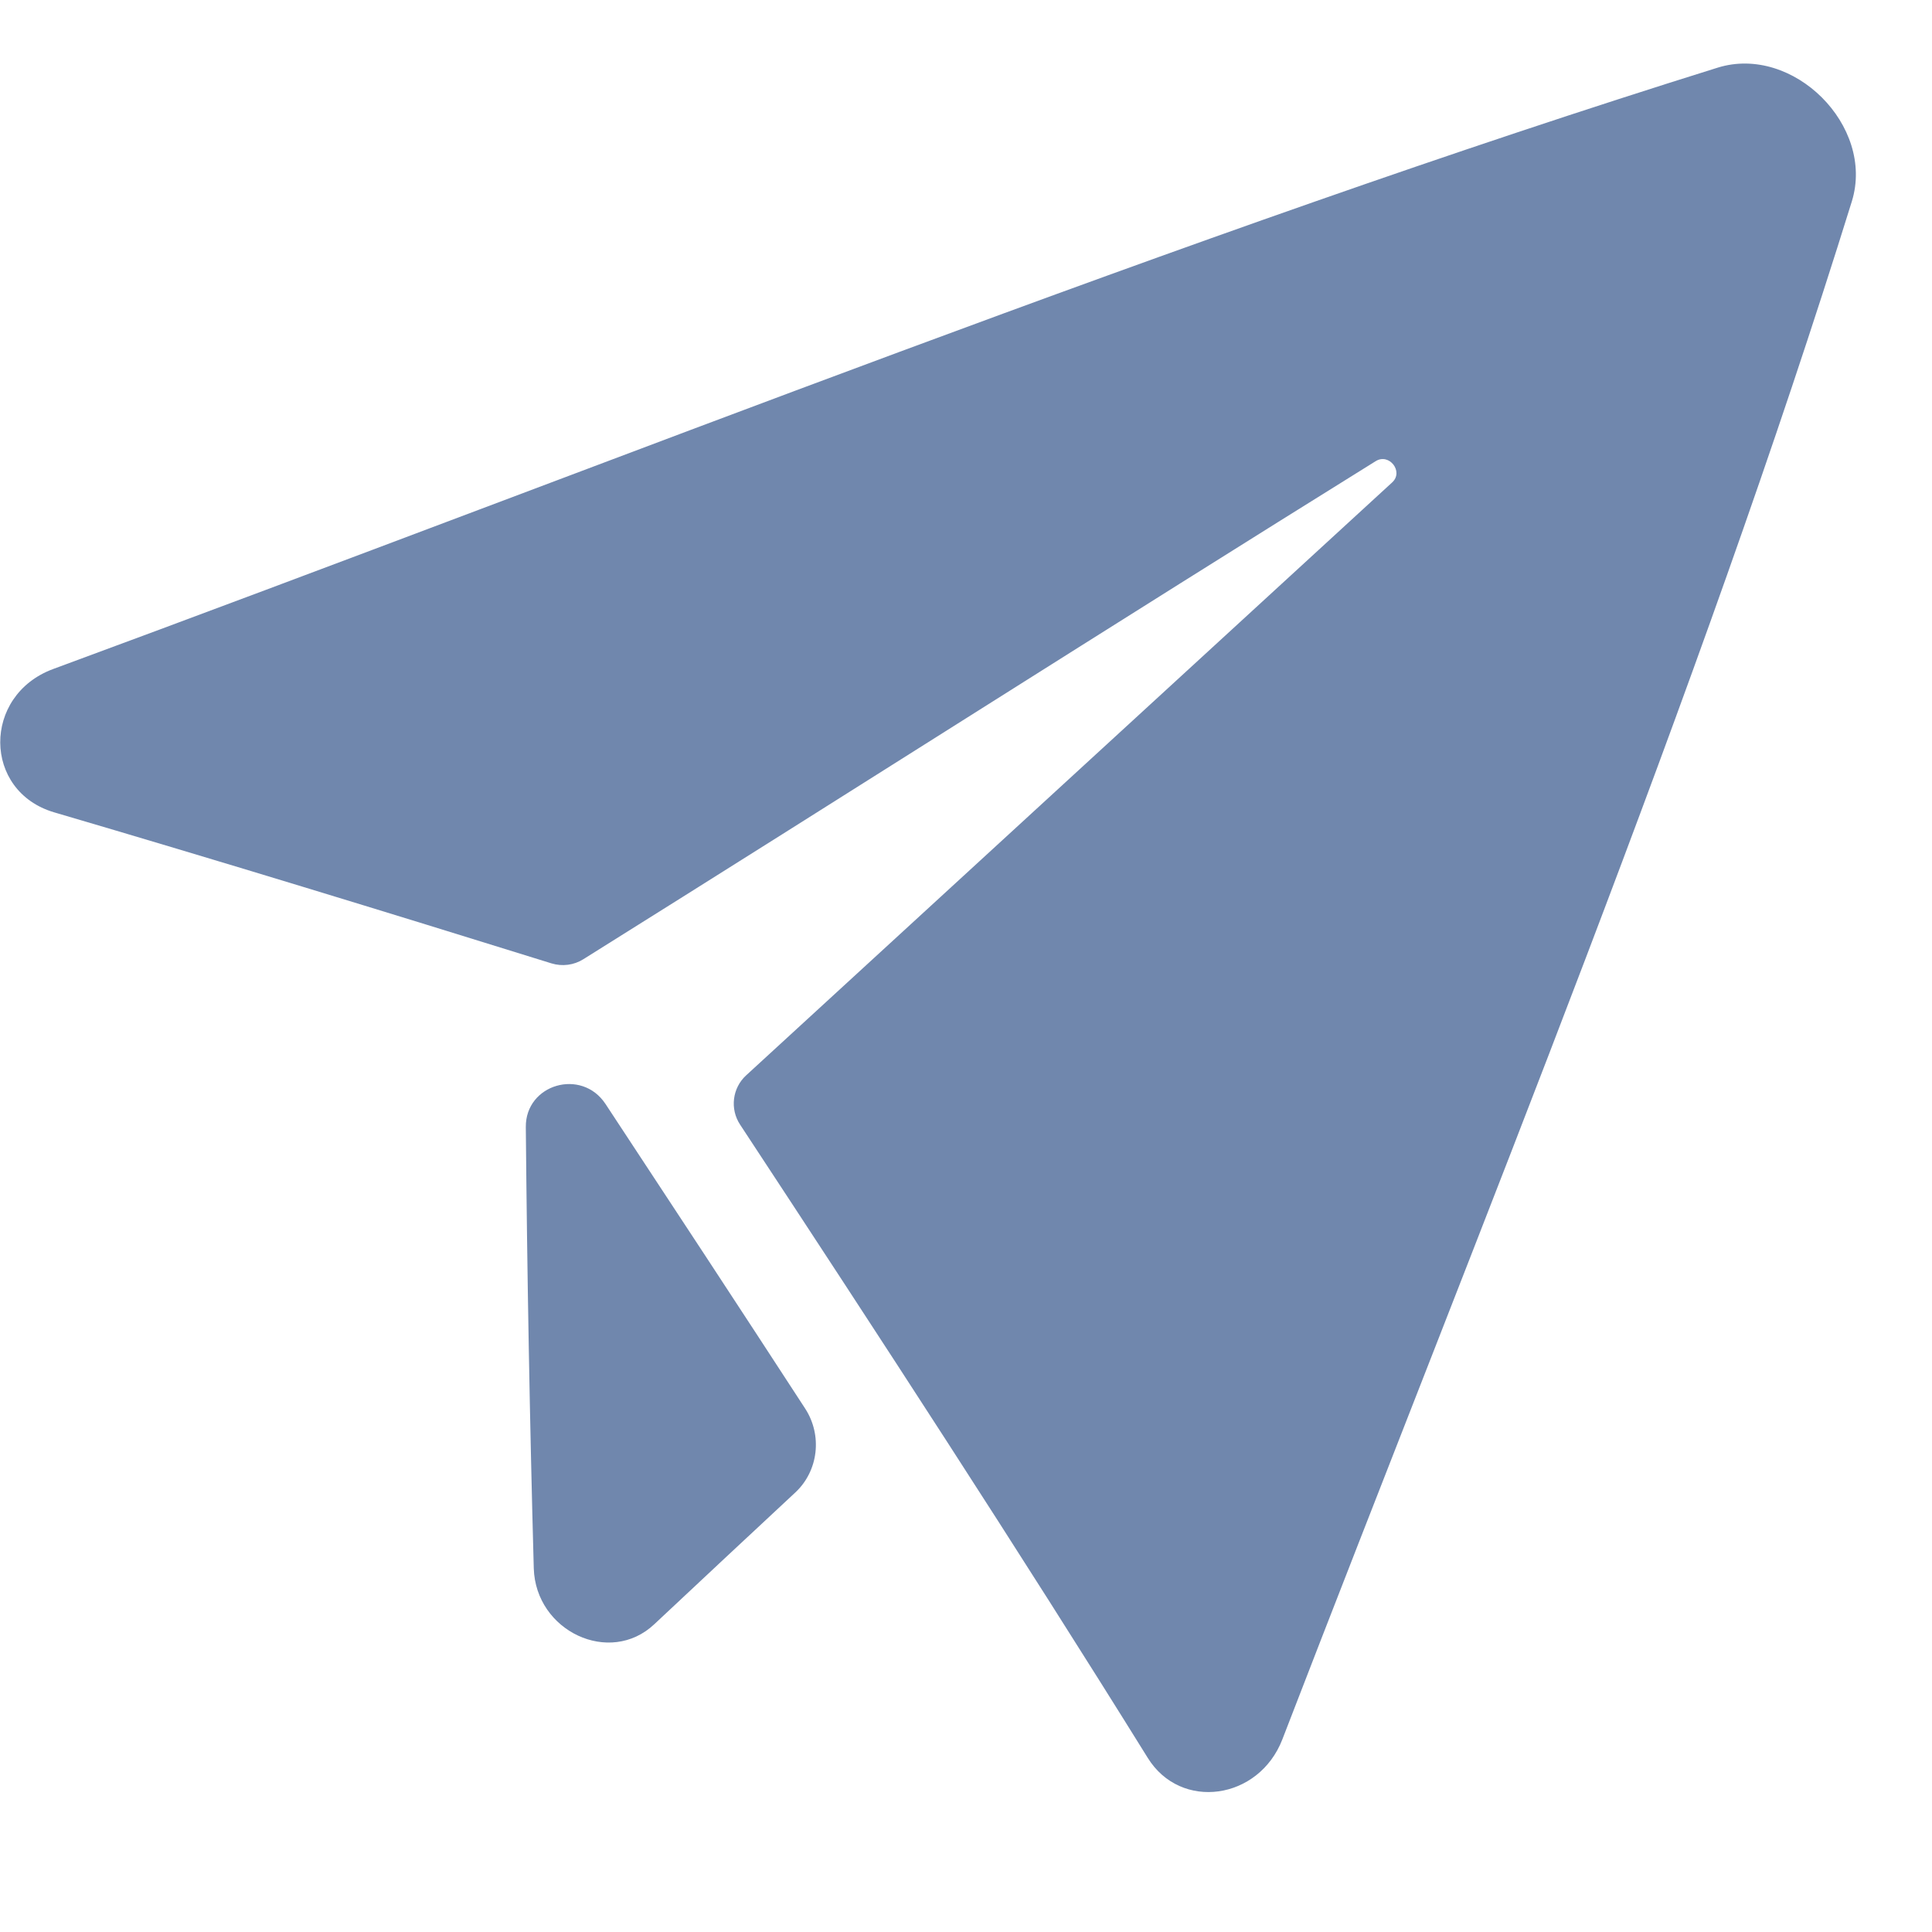 <svg width="25" height="25" viewBox="0 0 25 25" fill="none" xmlns="http://www.w3.org/2000/svg">
<g clip-path="url(#clip0_177_278)">
<path d="M22.228 0.875C15.368 3.016 8.049 5.942 0.688 8.657C-0.231 8.997 -0.224 10.24 0.702 10.512C2.841 11.14 4.988 11.798 7.136 12.466C7.276 12.509 7.427 12.489 7.549 12.412C10.983 10.263 14.444 8.055 17.802 5.967C17.977 5.859 18.166 6.104 18.015 6.242C15.286 8.746 12.449 11.351 9.655 13.915C9.476 14.079 9.443 14.35 9.577 14.553C11.378 17.292 13.172 20.044 14.852 22.747C15.279 23.436 16.289 23.292 16.593 22.509C19.219 15.706 21.985 8.972 23.963 2.605C24.264 1.628 23.203 0.573 22.228 0.875V0.875Z" fill="#7087AD"/>
<path d="M6.804 14.584C6.821 16.488 6.855 18.391 6.907 20.295C6.932 21.108 7.89 21.56 8.466 21.018C9.068 20.453 9.678 19.884 10.293 19.311C10.59 19.033 10.644 18.574 10.419 18.227C9.563 16.911 8.698 15.595 7.835 14.285C7.526 13.817 6.799 14.029 6.804 14.584H6.804Z" fill="#7087AD"/>
</g>
<defs>
<clipPath id="clip0_177_278">
<rect width="24.012" height="24.012" fill="white"/>
</clipPath>
</defs>
</svg>
